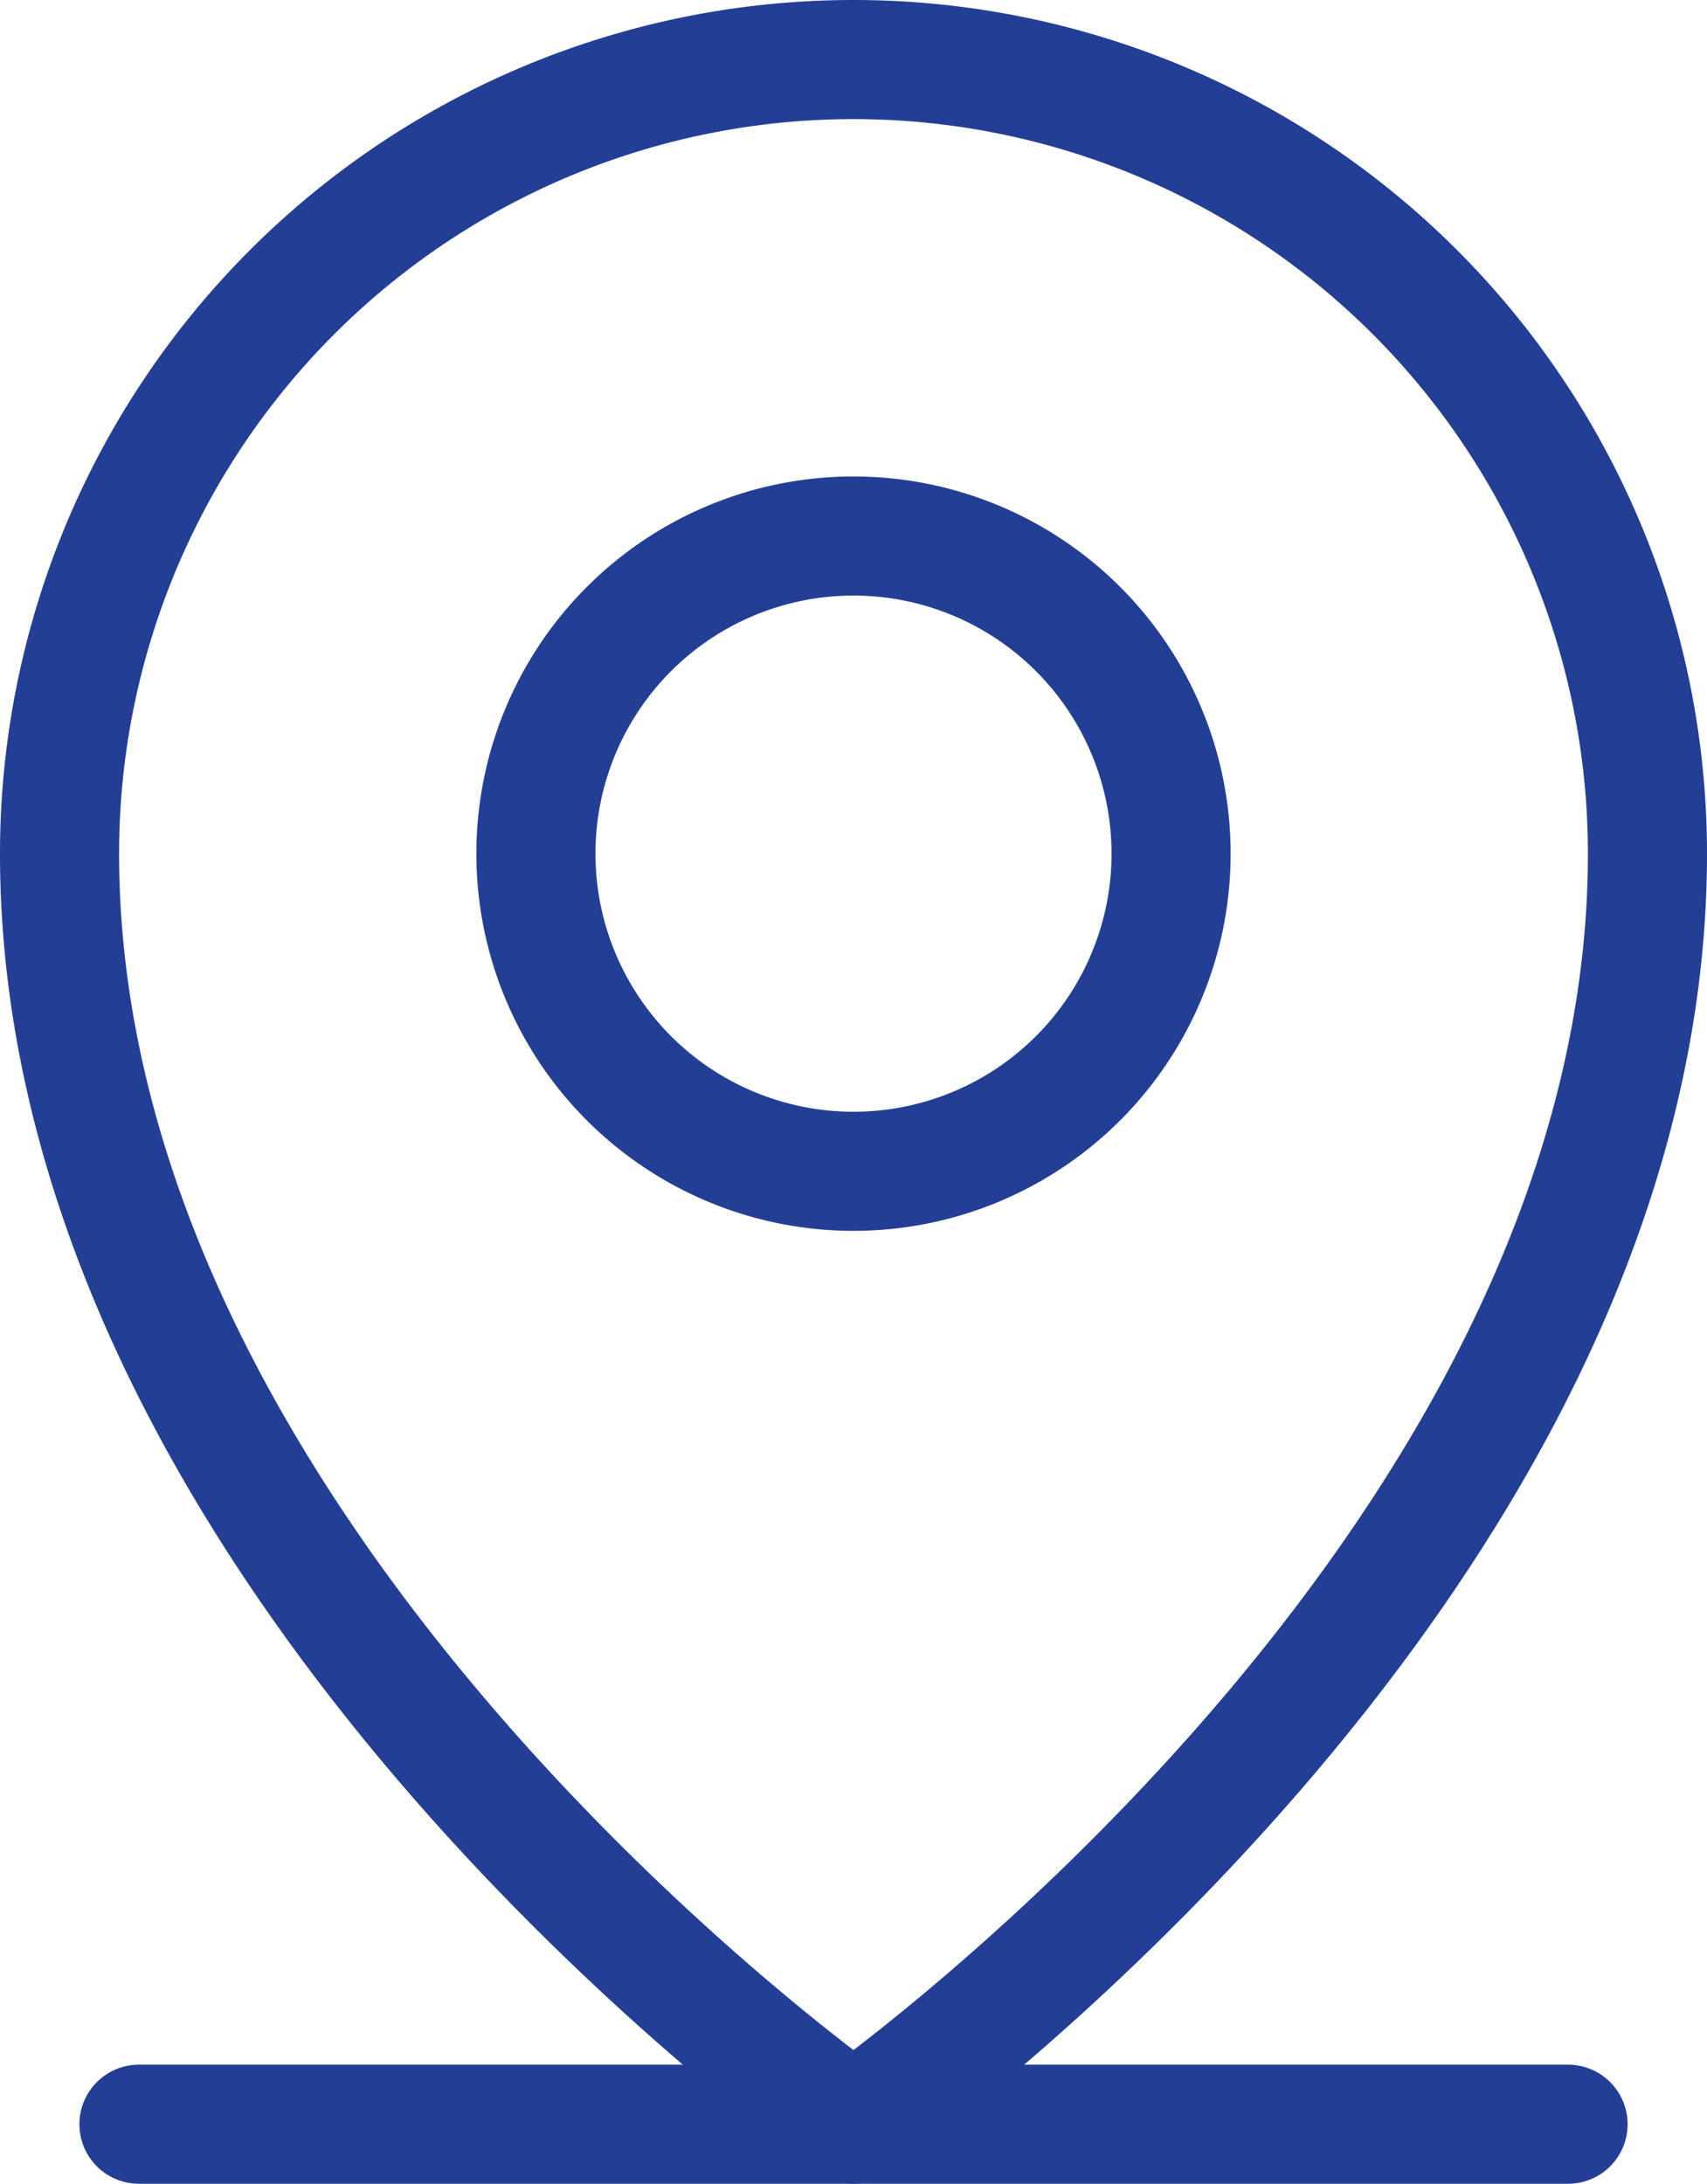 <svg id="Layer_1" data-name="Layer 1" xmlns="http://www.w3.org/2000/svg" viewBox="0 0 21.5 27.5"><defs><style>.cls-1{fill:none;stroke:#233f95;stroke-linecap:round;stroke-linejoin:round;stroke-width:1.5px;}</style></defs><path class="cls-1" d="M1.75,26.75h18"/><path class="cls-1" d="M10.75,14.75a4,4,0,1,0-4-4A4,4,0,0,0,10.75,14.75Z"/><path class="cls-1" d="M20.75,10.75c0,9-10,16-10,16s-10-7-10-16a10,10,0,0,1,20,0Z"/></svg>